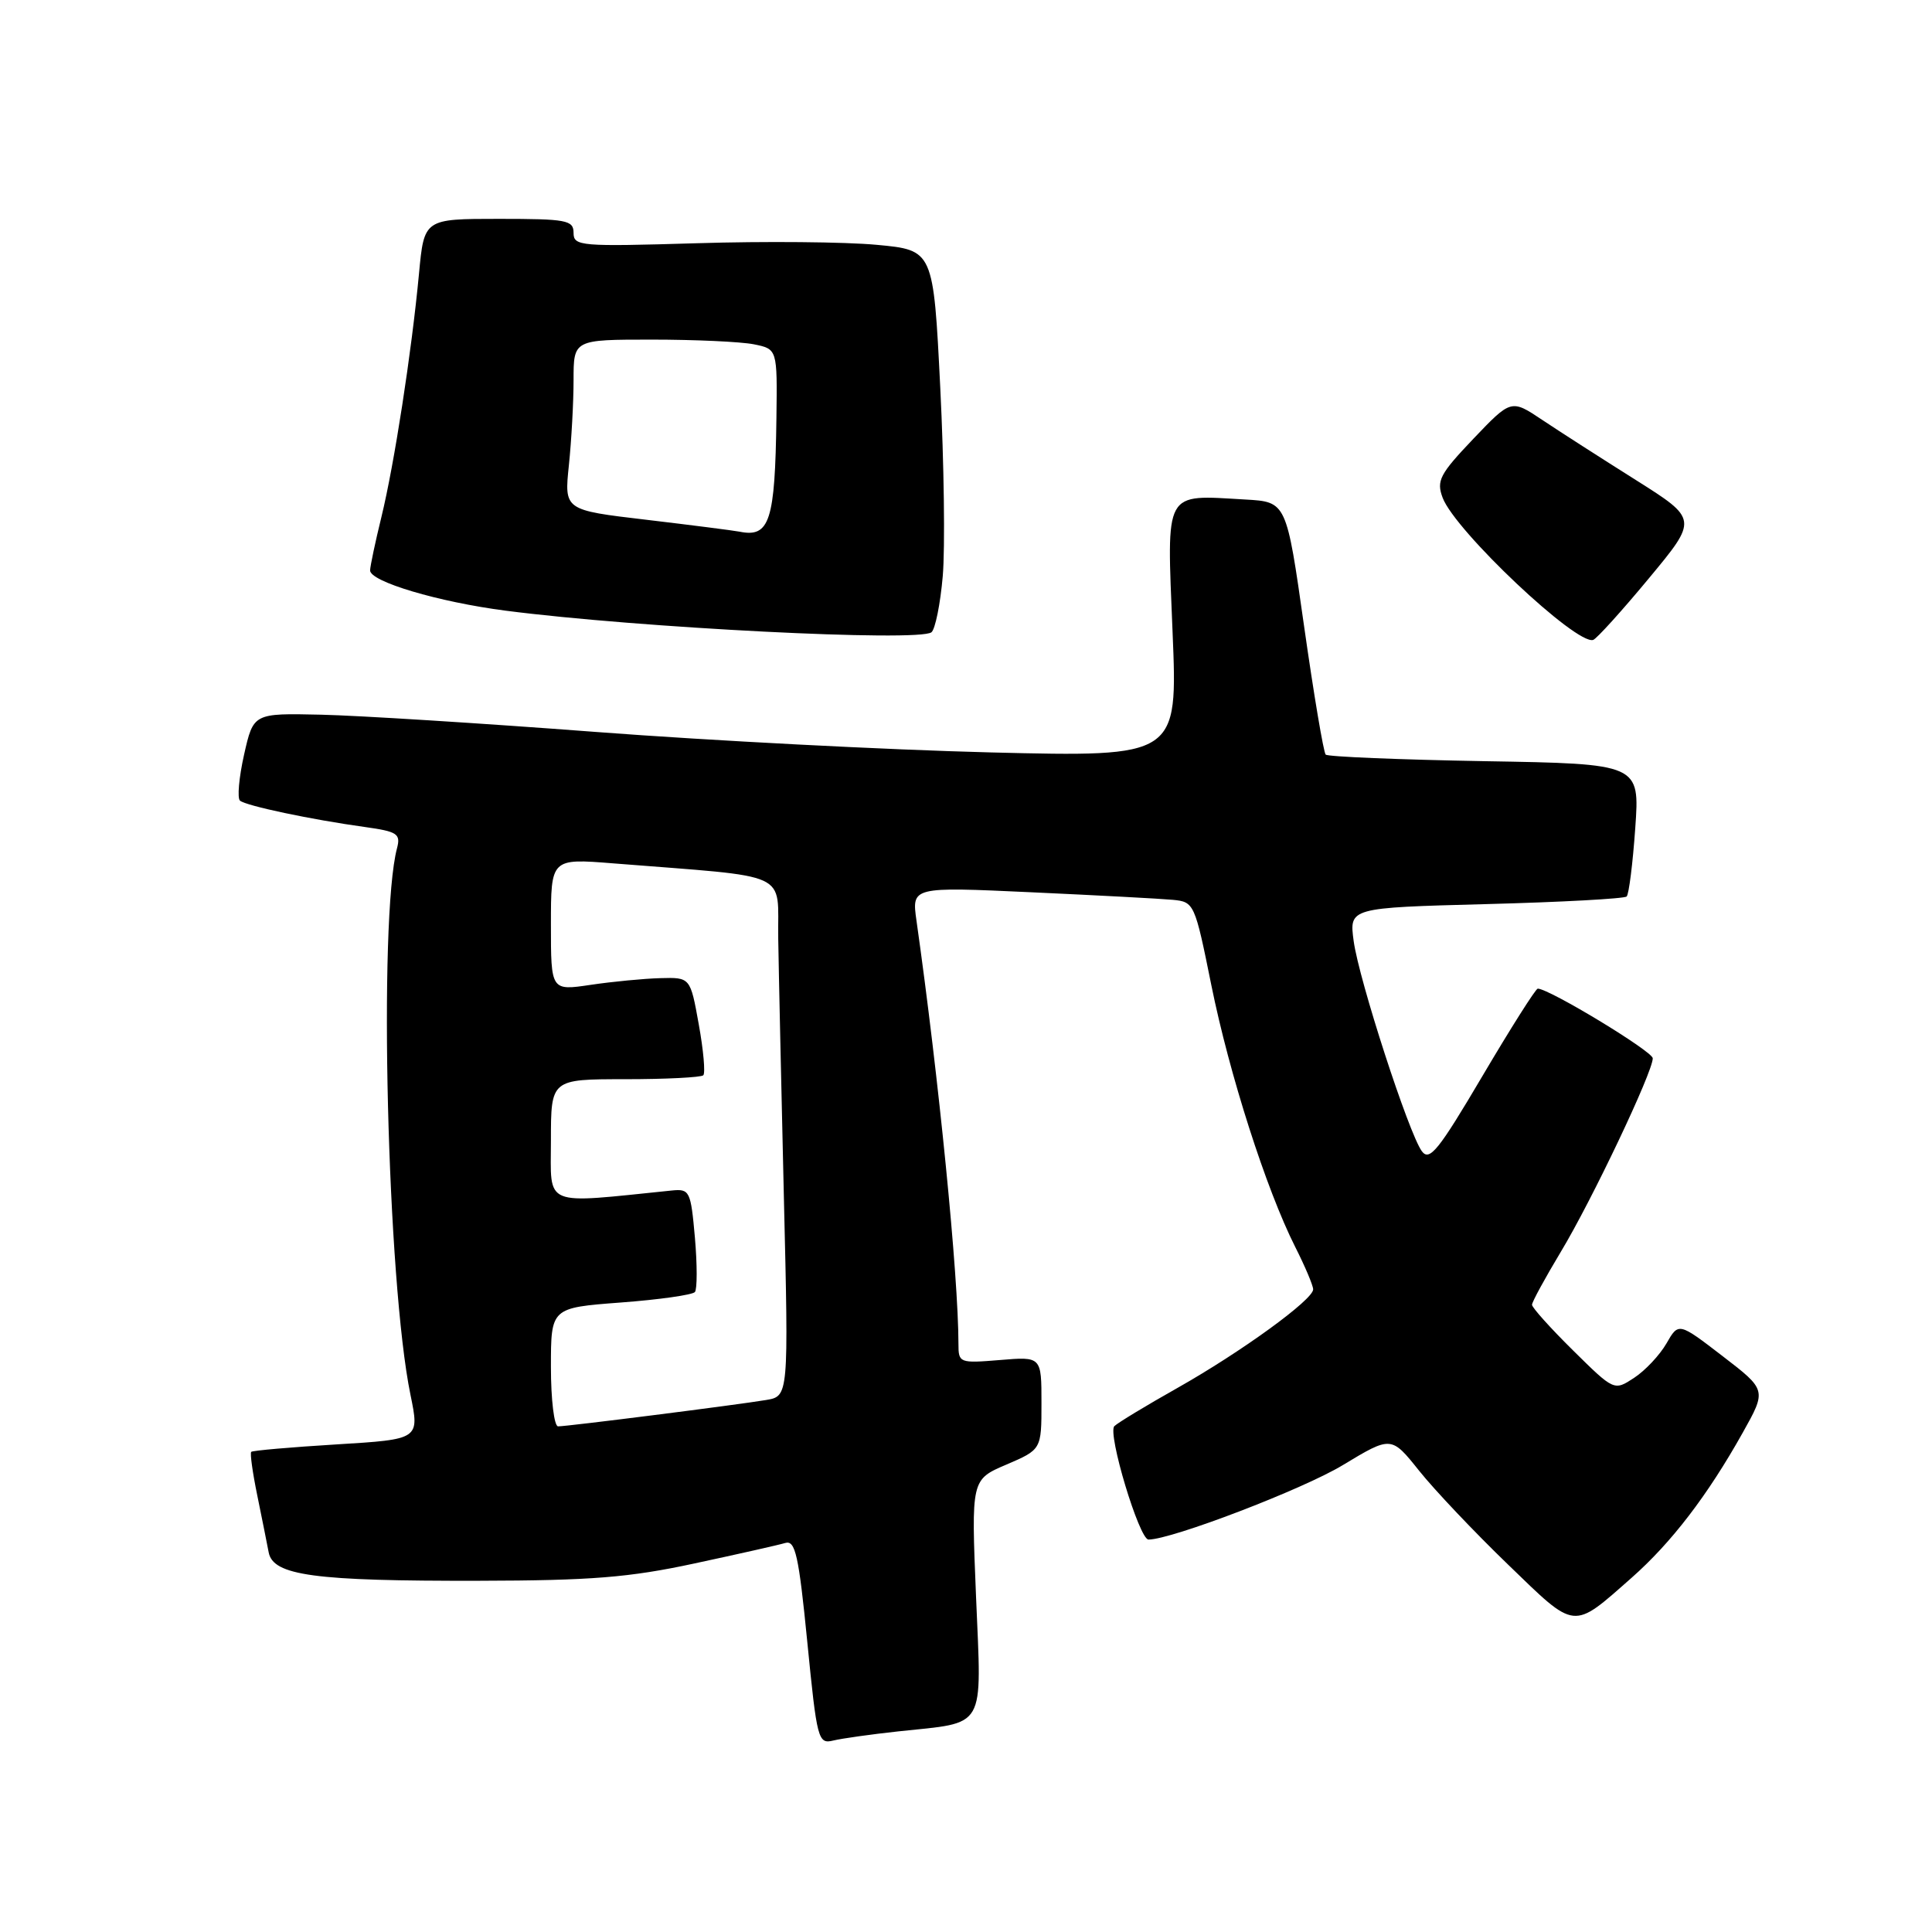 <?xml version="1.0" encoding="UTF-8" standalone="no"?>
<!DOCTYPE svg PUBLIC "-//W3C//DTD SVG 1.1//EN" "http://www.w3.org/Graphics/SVG/1.1/DTD/svg11.dtd" >
<svg xmlns="http://www.w3.org/2000/svg" xmlns:xlink="http://www.w3.org/1999/xlink" version="1.1" viewBox="0 0 256 256">
 <g >
 <path fill="currentColor"
d=" M 119.00 229.42 C 130.83 228.15 130.07 229.46 129.33 211.56 C 128.69 196.06 128.69 196.06 133.34 194.07 C 138.00 192.07 138.00 192.07 138.00 185.91 C 138.00 179.75 138.00 179.75 132.50 180.21 C 127.14 180.65 127.00 180.60 127.00 178.08 C 126.99 168.99 124.39 142.81 121.44 122.00 C 120.80 117.50 120.80 117.50 136.65 118.23 C 145.37 118.63 153.80 119.08 155.39 119.23 C 158.23 119.50 158.32 119.69 160.50 130.50 C 162.89 142.33 167.78 157.60 171.62 165.22 C 172.93 167.81 174.00 170.34 174.00 170.85 C 174.00 172.22 164.48 179.13 156.00 183.92 C 151.88 186.24 148.12 188.52 147.66 188.97 C 146.71 189.89 150.96 204.00 152.18 204.00 C 155.24 204.00 172.66 197.33 177.92 194.14 C 184.35 190.26 184.35 190.26 188.04 194.88 C 190.07 197.42 195.37 203.02 199.82 207.31 C 208.90 216.09 208.29 216.03 216.19 209.07 C 221.46 204.42 226.25 198.18 230.92 189.84 C 234.09 184.18 234.09 184.18 228.25 179.69 C 222.42 175.21 222.42 175.21 220.81 178.02 C 219.92 179.56 218.00 181.61 216.53 182.57 C 213.88 184.31 213.88 184.31 208.44 178.94 C 205.45 175.99 203.00 173.26 203.00 172.89 C 203.00 172.51 204.73 169.35 206.83 165.85 C 210.90 159.11 219.00 142.06 219.00 140.23 C 219.00 139.32 205.27 131.00 203.76 131.00 C 203.49 131.00 200.19 136.21 196.43 142.58 C 190.60 152.46 189.42 153.92 188.40 152.54 C 186.66 150.16 180.08 129.88 179.37 124.71 C 178.77 120.28 178.77 120.28 196.89 119.80 C 206.85 119.54 215.25 119.08 215.54 118.79 C 215.84 118.49 216.35 114.42 216.68 109.73 C 217.28 101.21 217.28 101.21 196.72 100.86 C 185.42 100.66 175.94 100.27 175.66 99.99 C 175.38 99.71 174.09 92.06 172.80 82.99 C 170.46 66.50 170.46 66.50 165.03 66.19 C 154.12 65.57 154.60 64.71 155.37 83.71 C 156.06 100.31 156.06 100.31 131.28 99.70 C 117.65 99.36 94.12 98.14 79.00 96.99 C 63.88 95.84 47.47 94.81 42.54 94.70 C 33.58 94.50 33.58 94.50 32.34 100.00 C 31.66 103.03 31.42 105.77 31.80 106.09 C 32.61 106.78 41.30 108.61 48.33 109.58 C 52.64 110.18 53.11 110.48 52.61 112.38 C 50.12 121.80 51.31 169.87 54.39 184.82 C 55.60 190.72 55.60 190.72 44.61 191.39 C 38.56 191.76 33.46 192.20 33.29 192.38 C 33.11 192.56 33.47 195.13 34.08 198.10 C 34.69 201.07 35.37 204.49 35.60 205.69 C 36.18 208.77 41.63 209.51 63.50 209.46 C 78.31 209.43 83.36 209.03 92.00 207.17 C 97.78 205.93 103.20 204.71 104.06 204.45 C 105.38 204.06 105.84 206.09 106.97 217.56 C 108.25 230.53 108.40 231.12 110.41 230.63 C 111.56 230.35 115.42 229.81 119.00 229.42 Z  M 124.92 76.34 C 125.24 72.63 125.09 61.40 124.59 51.37 C 123.68 33.14 123.68 33.14 116.16 32.44 C 112.02 32.05 101.29 31.95 92.32 32.23 C 76.90 32.69 76.00 32.62 76.00 30.86 C 76.00 29.17 75.09 29.00 66.10 29.00 C 56.20 29.00 56.20 29.00 55.52 36.25 C 54.54 46.67 52.24 61.54 50.54 68.50 C 49.73 71.80 49.06 74.98 49.04 75.57 C 48.99 77.06 58.10 79.77 67.02 80.92 C 84.68 83.20 121.75 85.08 123.42 83.78 C 123.92 83.39 124.60 80.04 124.92 76.34 Z  M 218.47 76.65 C 224.99 68.80 224.99 68.80 216.75 63.60 C 212.21 60.74 206.64 57.17 204.37 55.65 C 200.24 52.89 200.24 52.89 195.22 58.15 C 190.77 62.83 190.31 63.70 191.16 65.96 C 192.81 70.34 208.91 85.54 211.11 84.79 C 211.57 84.63 214.89 80.97 218.47 76.65 Z  M 73.00 181.14 C 73.00 173.29 73.00 173.29 82.25 172.59 C 87.34 172.21 91.76 171.58 92.08 171.20 C 92.39 170.81 92.39 167.57 92.08 164.00 C 91.53 157.80 91.39 157.51 89.00 157.75 C 71.71 159.51 73.00 160.05 73.00 151.13 C 73.00 143.00 73.00 143.00 82.83 143.00 C 88.24 143.00 92.90 142.76 93.19 142.48 C 93.48 142.19 93.21 139.15 92.59 135.73 C 91.47 129.50 91.47 129.50 87.48 129.61 C 85.29 129.67 81.14 130.07 78.25 130.50 C 73.00 131.28 73.00 131.28 73.00 122.51 C 73.00 113.74 73.00 113.74 81.25 114.40 C 105.23 116.31 102.99 115.28 103.12 124.38 C 103.19 128.85 103.53 144.31 103.87 158.75 C 104.50 185.01 104.50 185.01 101.50 185.51 C 97.68 186.15 75.21 189.00 73.95 189.00 C 73.43 189.00 73.00 185.46 73.00 181.14 Z  M 98.00 70.45 C 97.17 70.29 91.61 69.58 85.63 68.87 C 74.76 67.59 74.76 67.59 75.38 61.65 C 75.72 58.38 76.00 53.30 76.00 50.35 C 76.00 45.00 76.00 45.00 86.38 45.00 C 92.08 45.00 98.16 45.28 99.88 45.62 C 103.00 46.25 103.00 46.25 102.88 55.38 C 102.70 69.04 101.99 71.26 98.00 70.45 Z "/>
</g>
</svg>